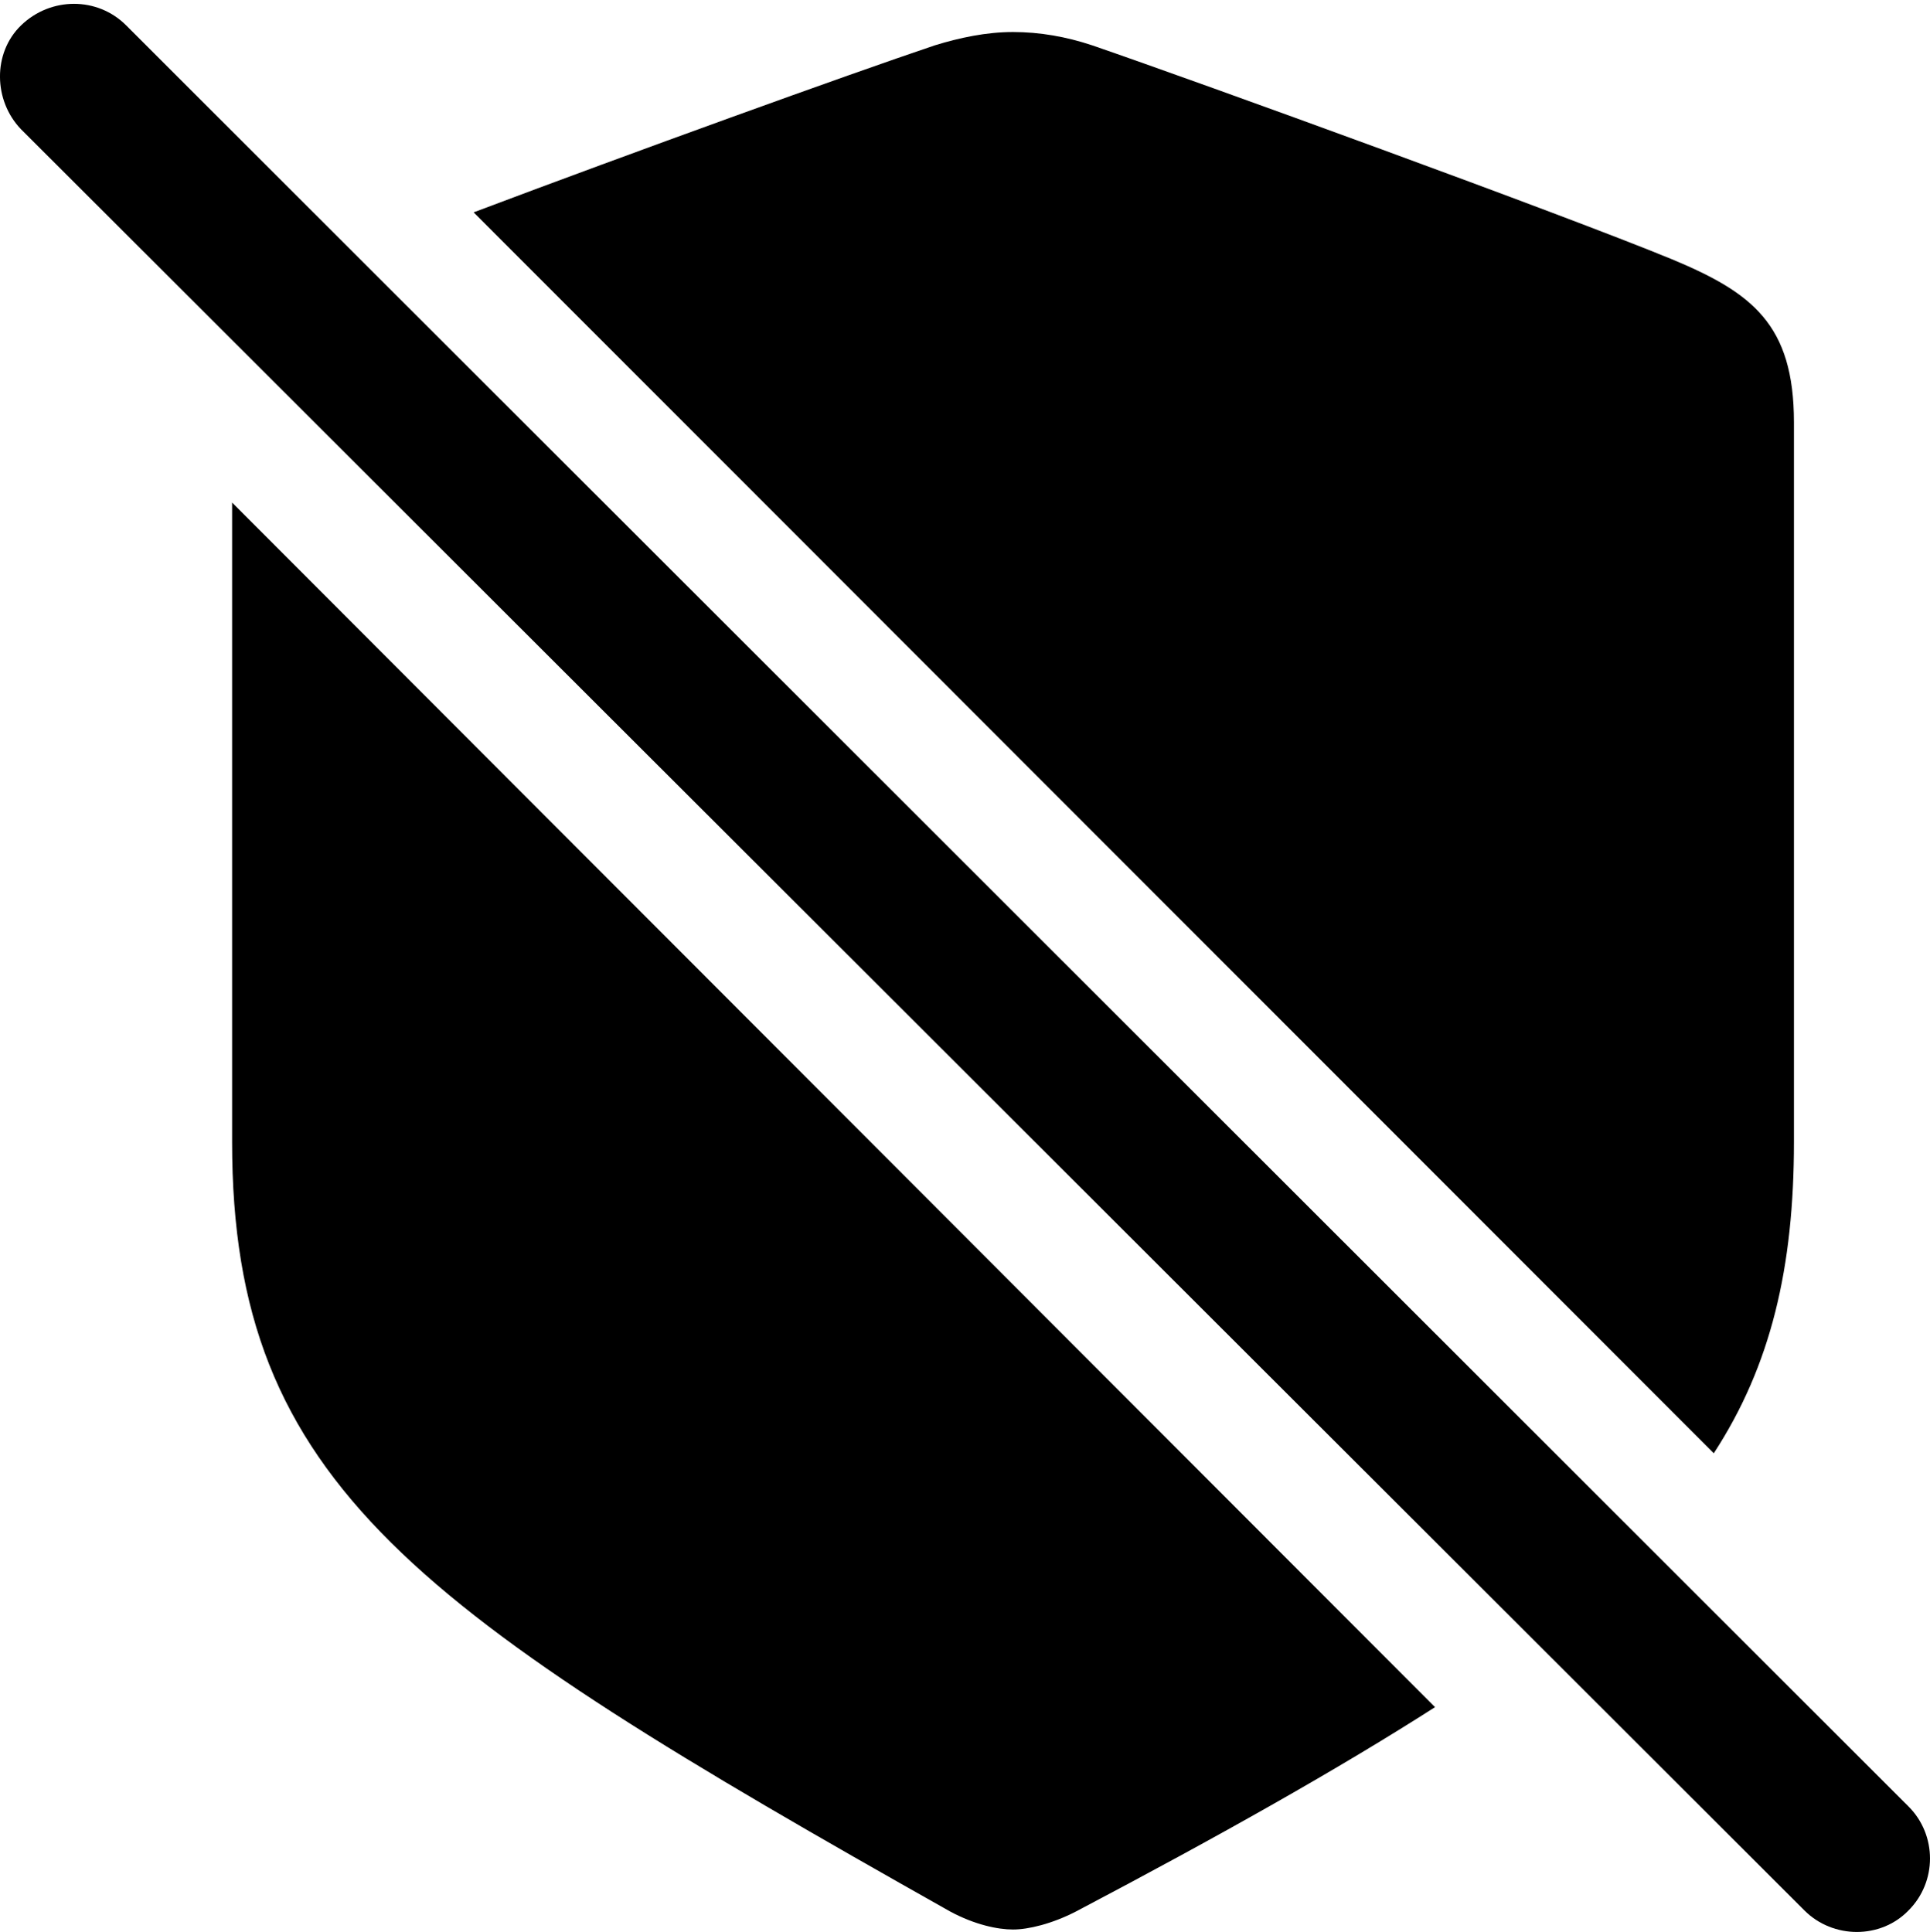 <?xml version="1.0" encoding="UTF-8"?>

<svg version="1.1" xmlns="http://www.w3.org/2000/svg" xmlns:xlink="http://www.w3.org/1999/xlink" width="23.691" height="23.719">
 <g>
  <path d="M2.849 6.17L2.849 14.021C2.849 18.229 5.111 19.775 11.662 23.467C11.966 23.631 12.248 23.689 12.435 23.689C12.623 23.689 12.915 23.619 13.209 23.467C14.99 22.529 16.443 21.709 17.615 20.959ZM21.037 17.842C21.74 16.764 22.021 15.557 22.021 14.021L22.021 5.186C22.021 3.979 21.505 3.592 20.521 3.182C19.15 2.619 14.767 1.025 13.408 0.557C13.091 0.451 12.763 0.393 12.435 0.393C12.107 0.393 11.779 0.463 11.474 0.557C10.396 0.92 7.771 1.869 5.814 2.607Z" fill="#000000"/>
  <path d="M22.15 23.455C22.502 23.807 23.087 23.807 23.427 23.455C23.779 23.104 23.779 22.529 23.427 22.178L1.548 0.311C1.197-0.041 0.623-0.041 0.259 0.311C-0.092 0.65-0.081 1.236 0.259 1.588Z" fill="#000000"/>
 </g>
</svg>
